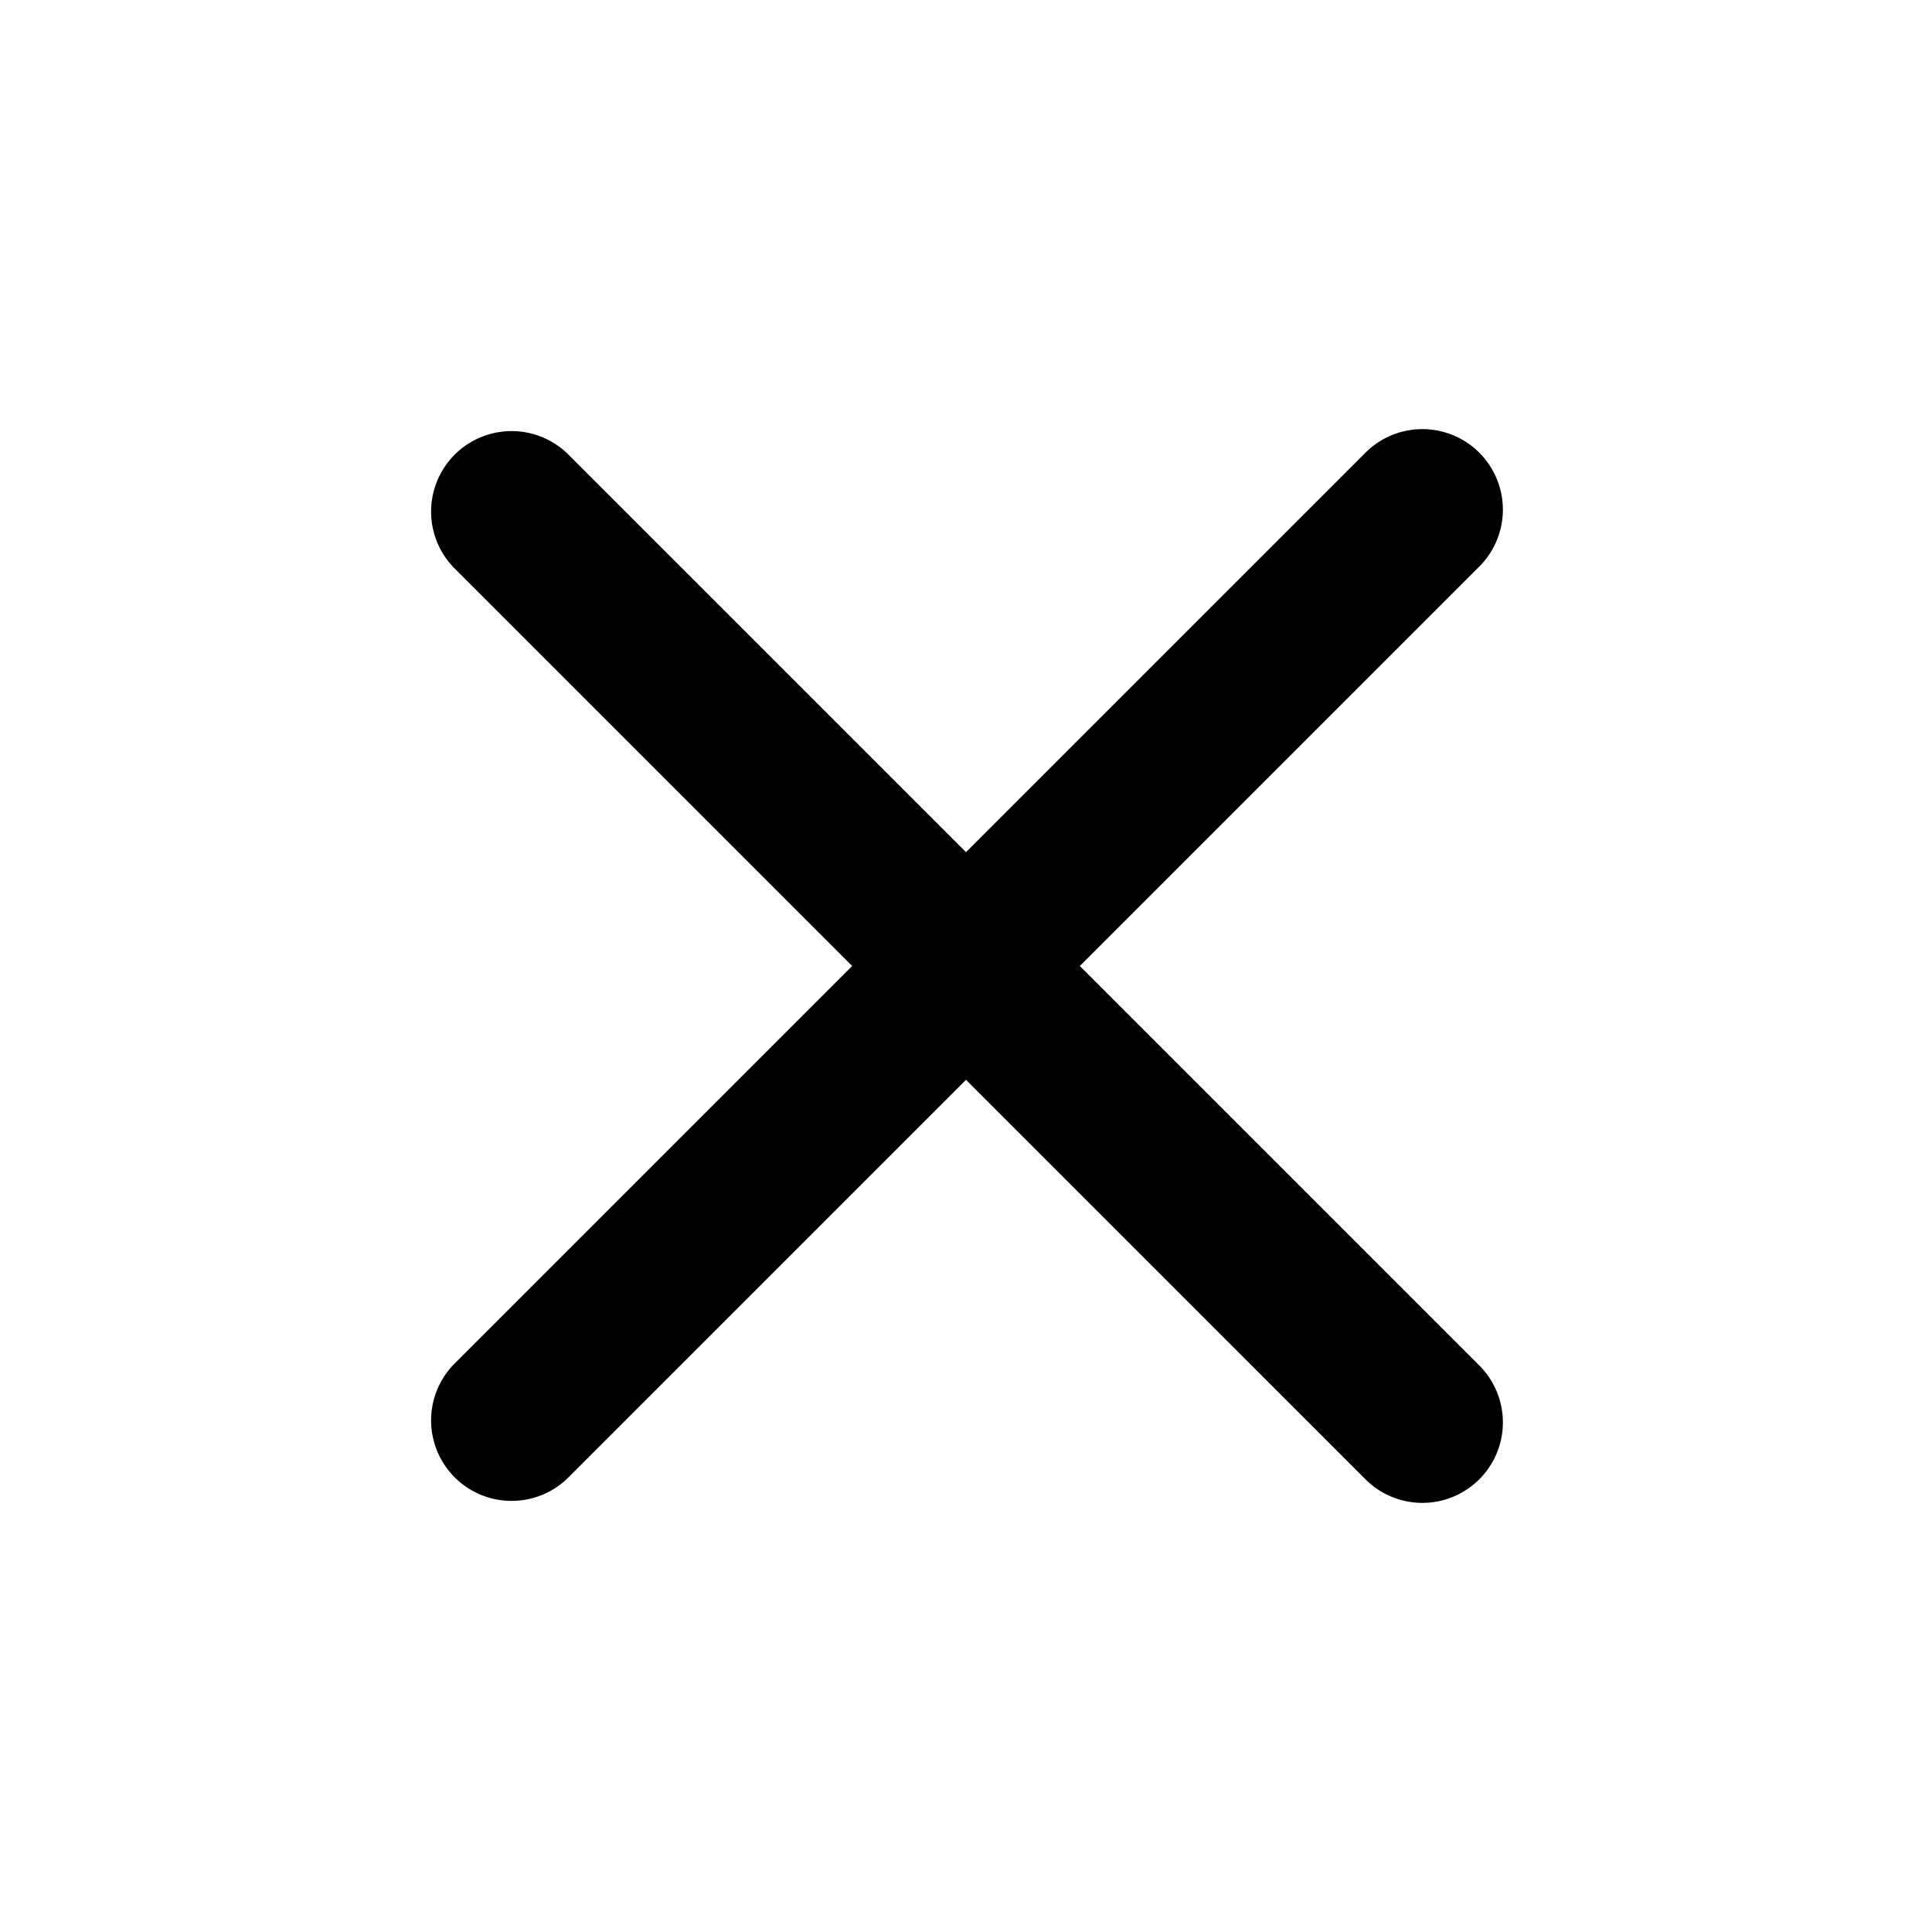 <svg xmlns="http://www.w3.org/2000/svg" width="24" height="24" viewBox="0 0 24 24">
    <path fill="#000000" fill-rule="evenodd" d="M7.05 5.636l4.95 4.95 4.95-4.95a1 1 0 1 1 1.414 1.414L13.414 12l4.95 4.95a1 1 0 1 1-1.414 1.414L12 13.414l-4.95 4.95a1 1 0 0 1-1.414-1.414l4.95-4.95-4.95-4.95A1 1 0 0 1 7.05 5.636z"/>
</svg>

